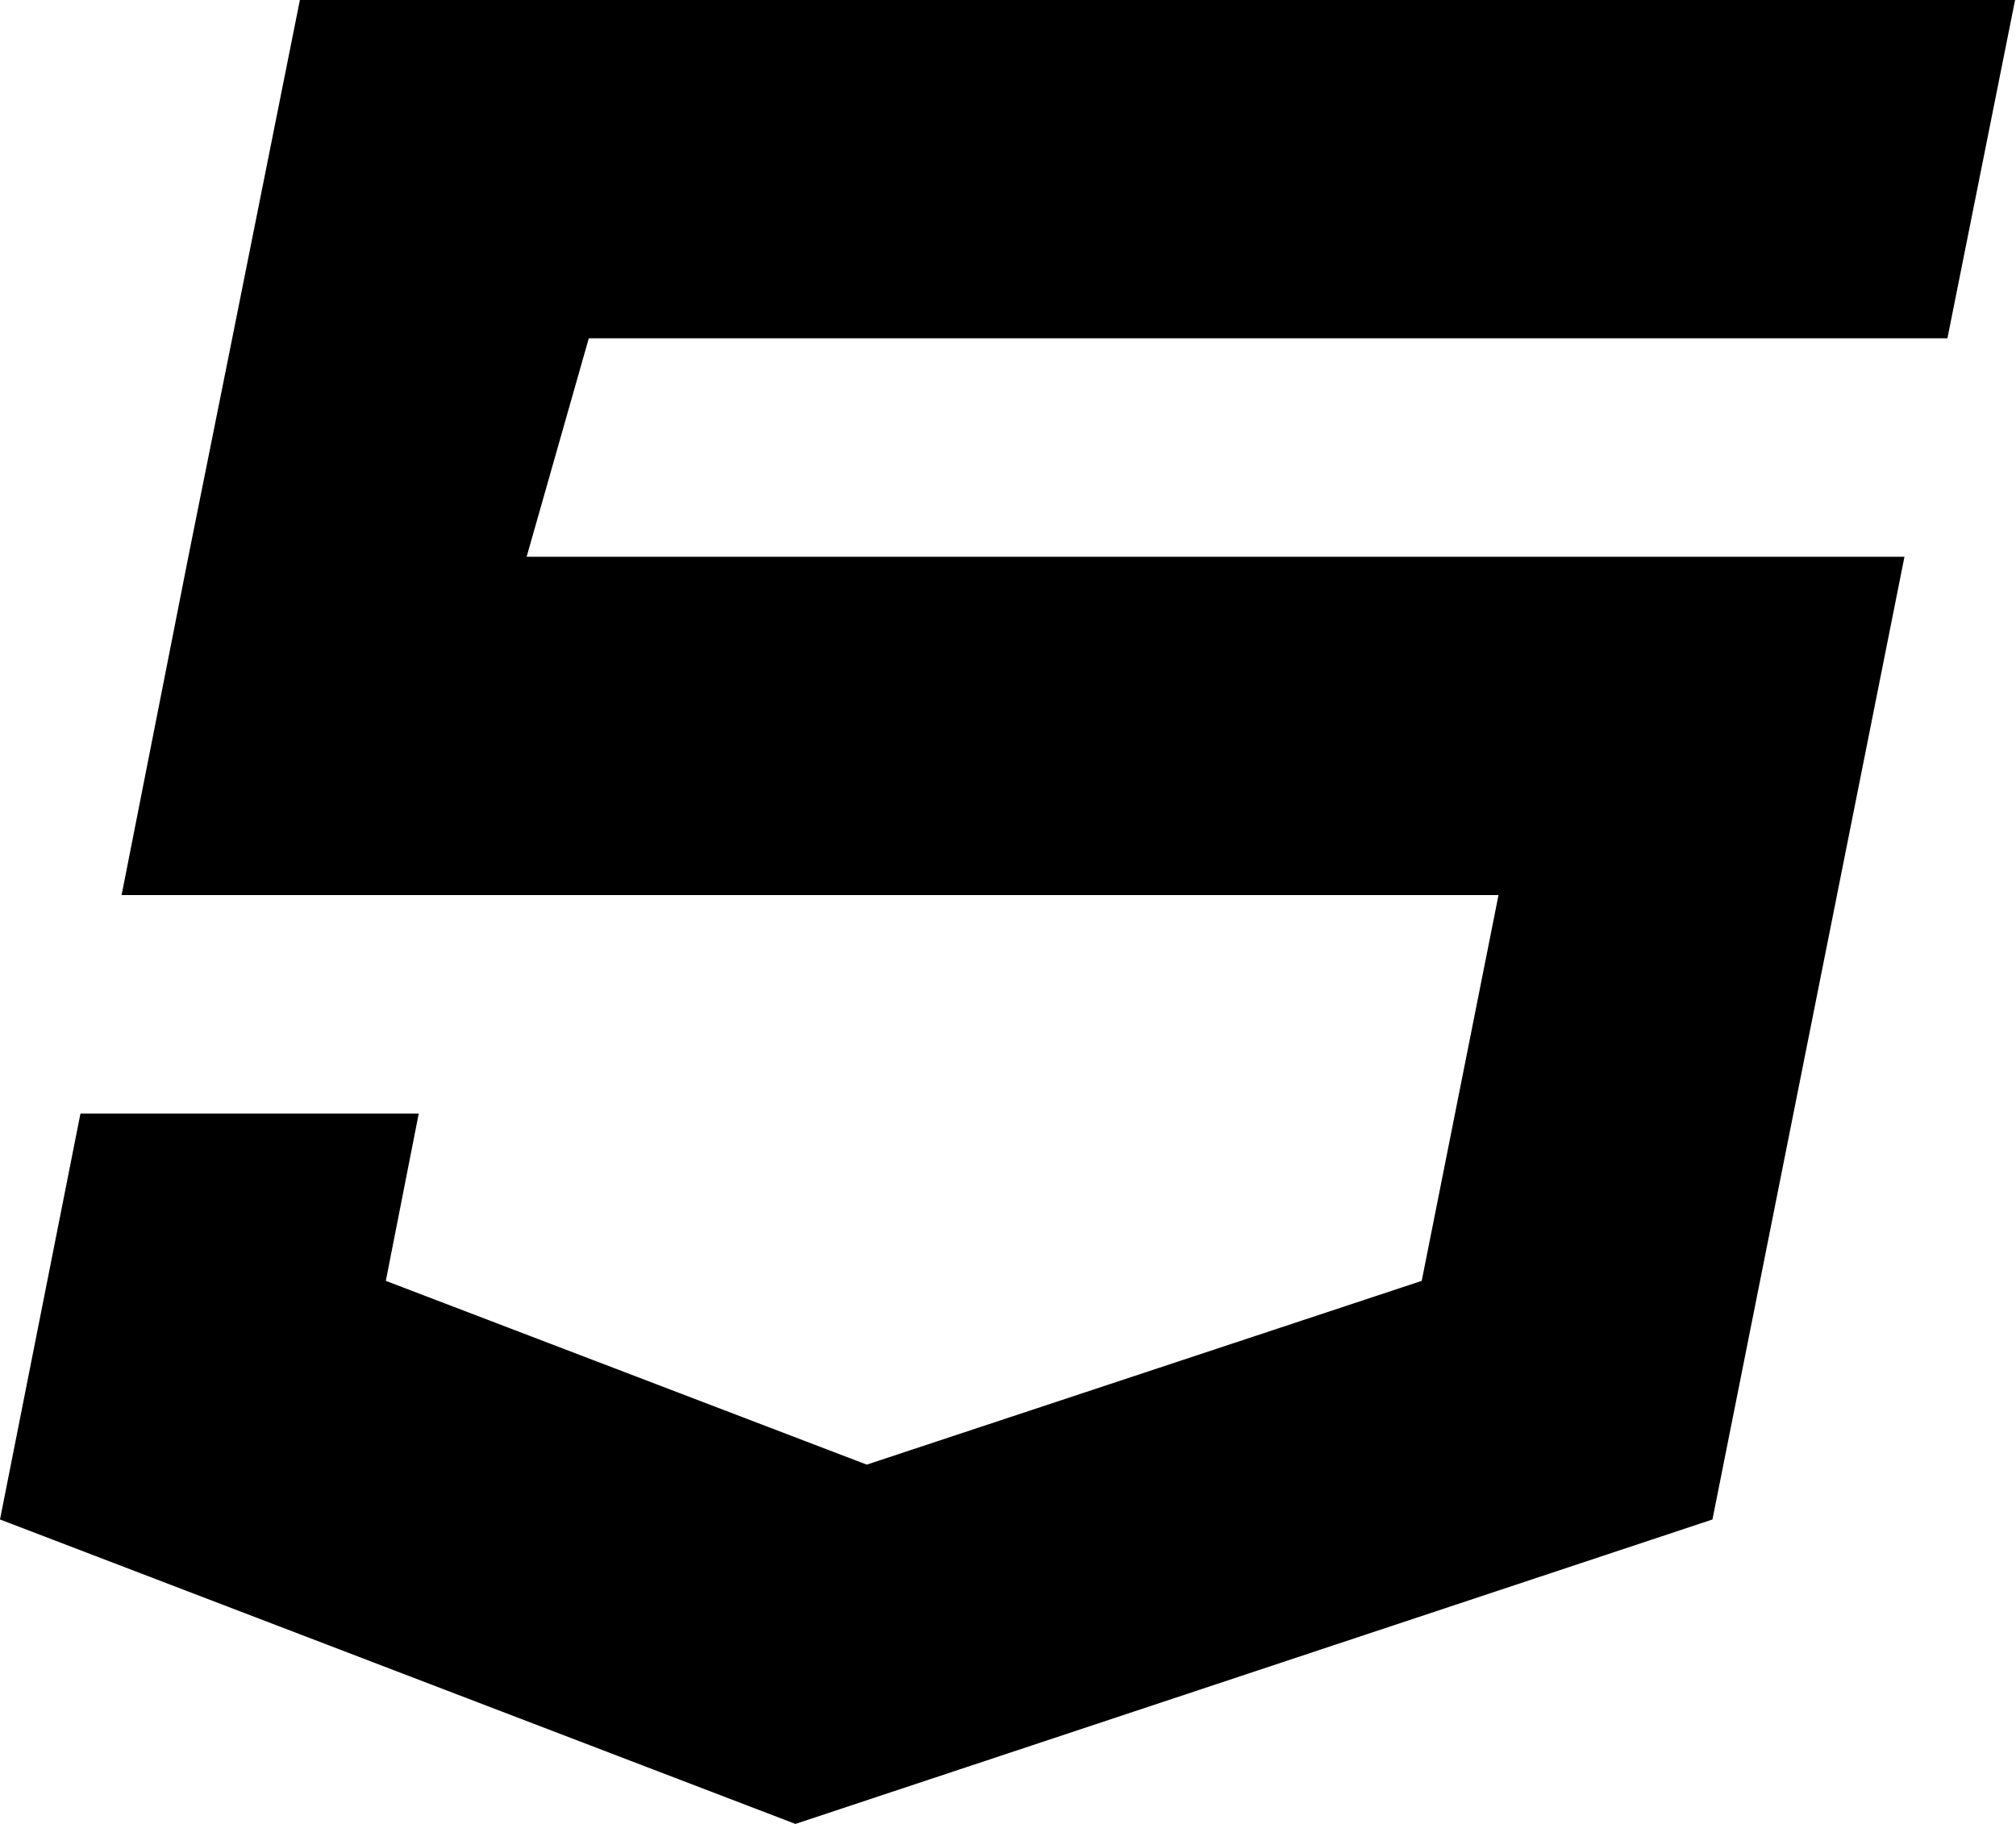 <svg xmlns="http://www.w3.org/2000/svg" viewBox="0 0 220.5 199.5">
  <title>HTML5 JS Scripting Logo</title>
  <path d="M32.8,0L25.4,37.0 20.6,60.9 13.3,97.9 163.9,97.9 155.5,140.1 94.8,160.2 42.2,140.1 45.8,121.8 8.8,121.8 0,166.2 87.0,199.5 187.3,166.2 208.3,60.9 57.6,60.9 64.4,37.0 213.0,37.0 220.4,0z"/>
</svg>
